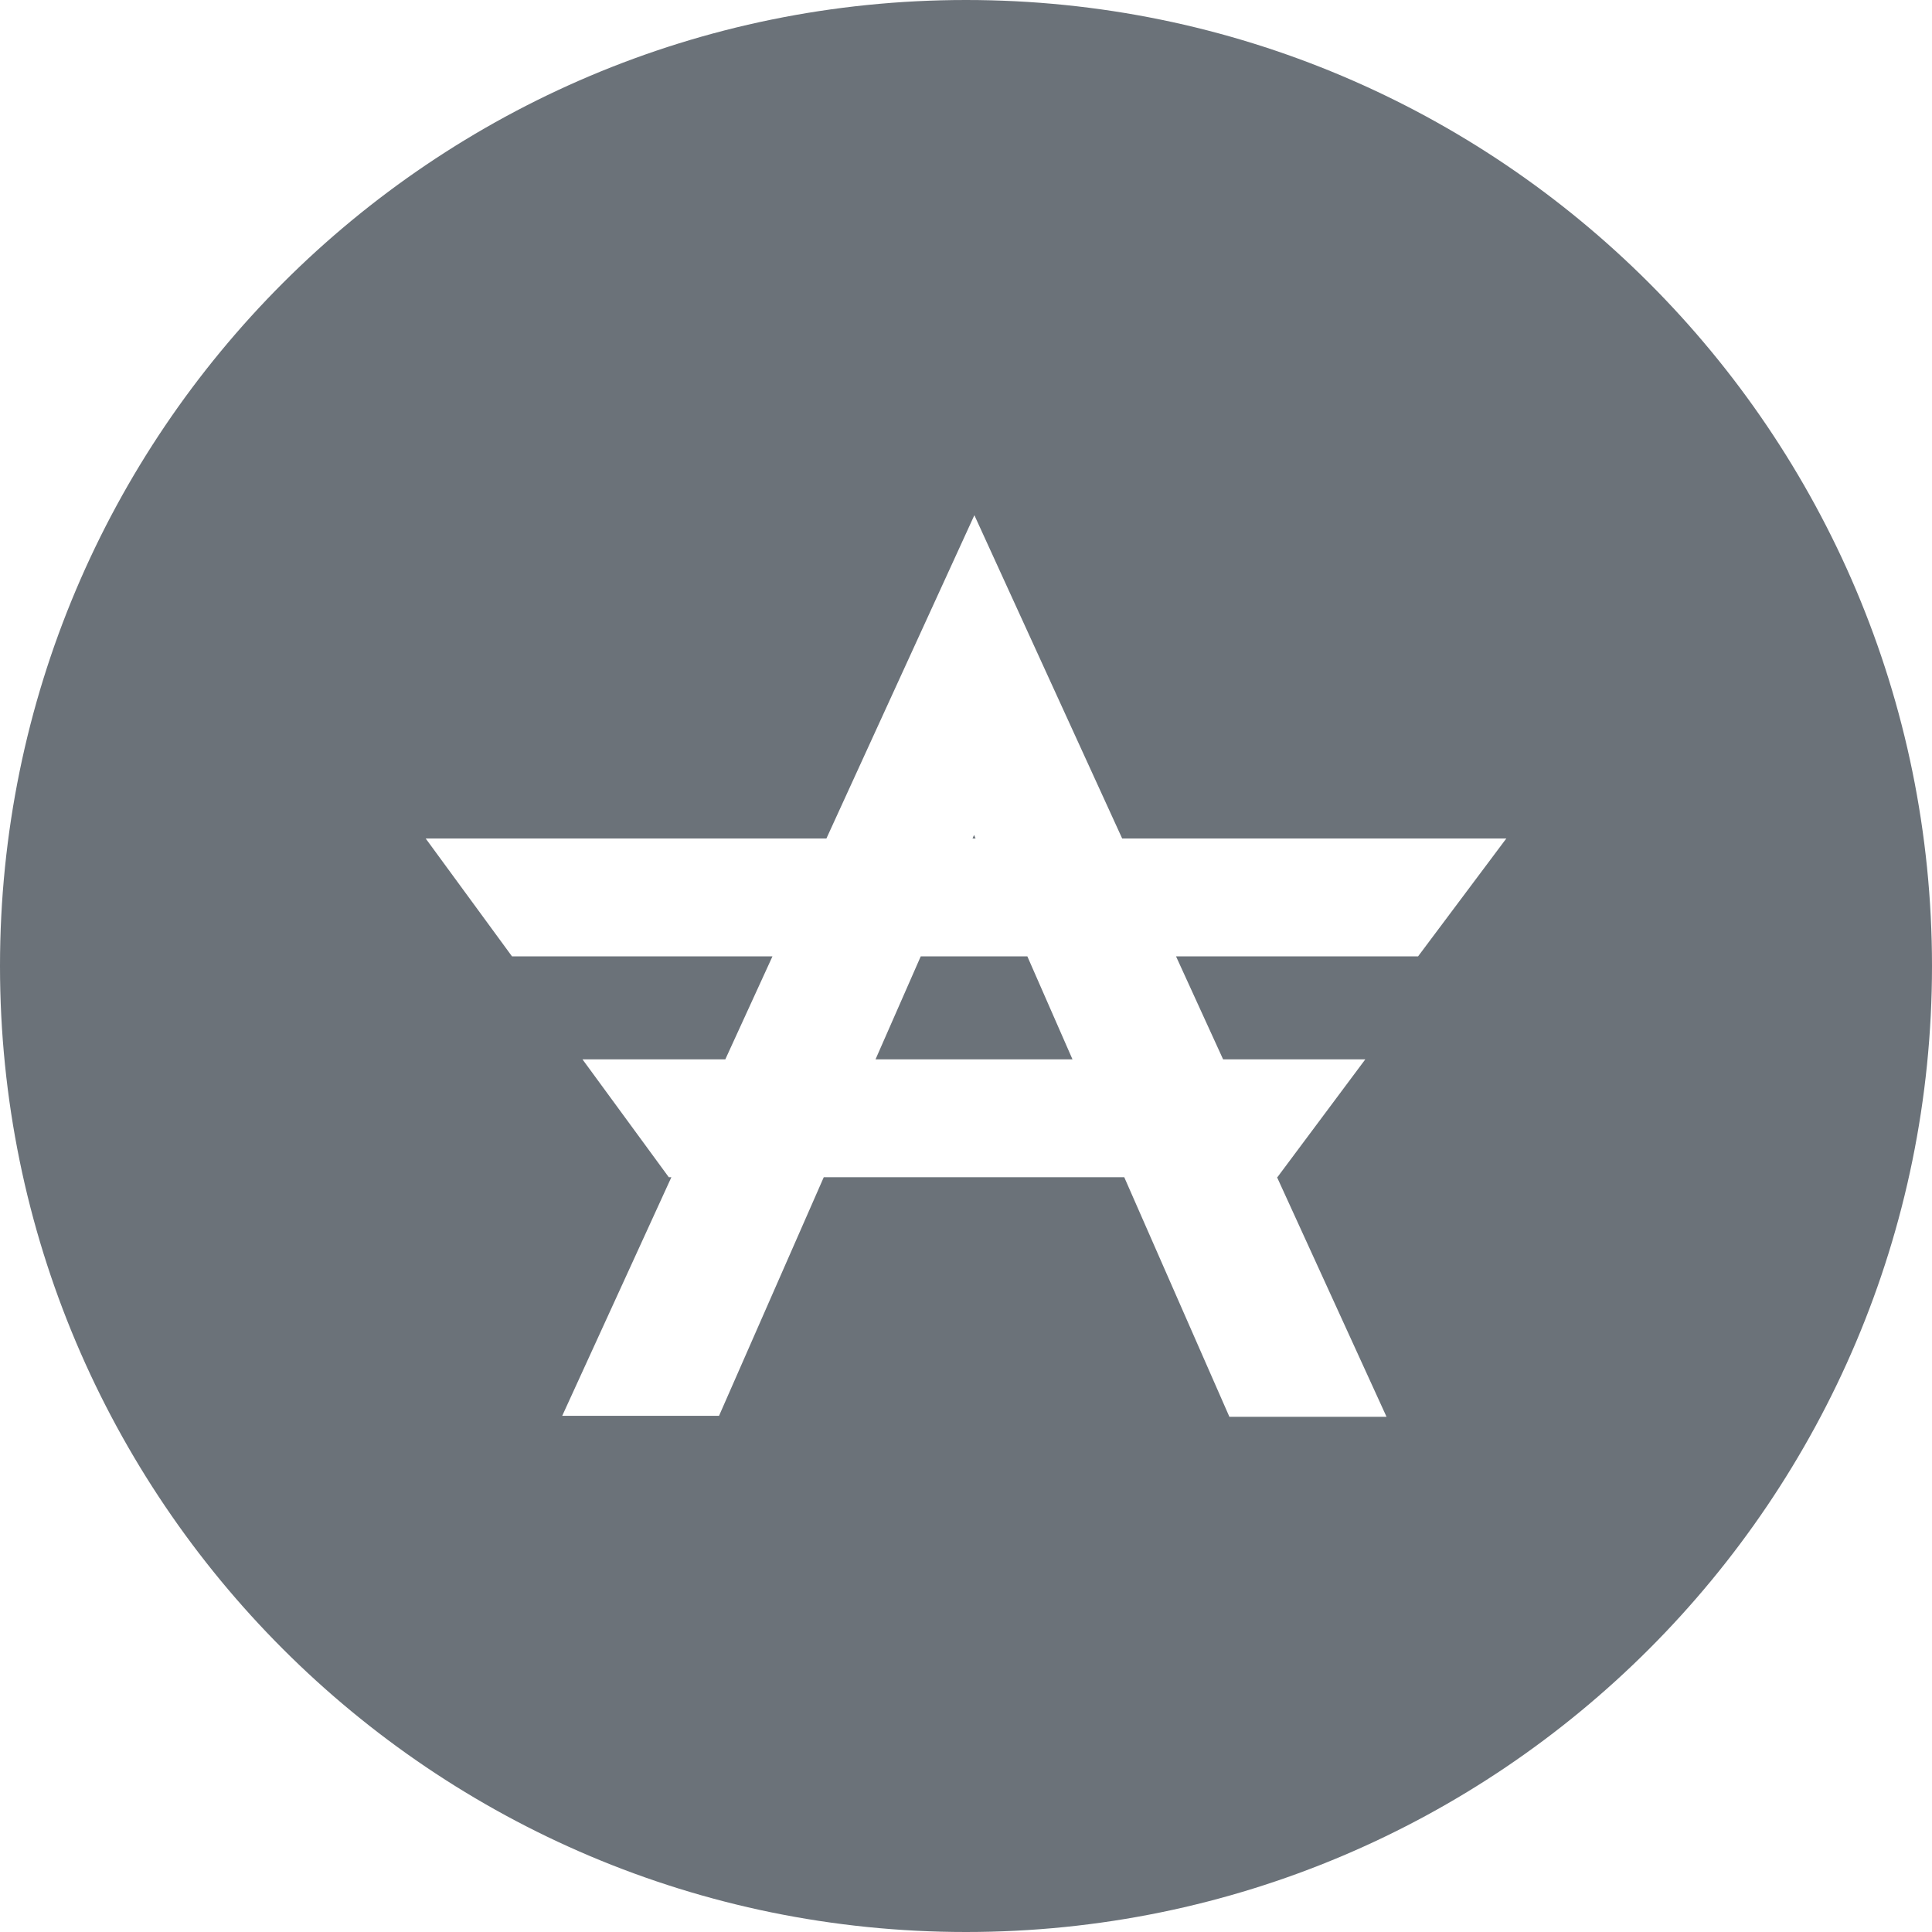 <svg xmlns="http://www.w3.org/2000/svg" width="24" height="24" viewBox="0 0 24 24" fill="none">
    <g clip-path="url(#clip0_41_9547)">
        <path d="M13.323 13.16H10.876L11.438 11.88H12.762L13.323 13.16Z" fill="#6B7279"/>
        <path d="M12.119 10.416H12.081L12.1 10.372L12.119 10.416Z" fill="#6B7279"/>
        <path fill-rule="evenodd" clip-rule="evenodd" d="M24 12C24 18.627 18.627 24 12 24C5.373 24 0 18.627 0 12C0 5.373 5.373 0 12 0C18.627 0 24 5.373 24 12ZM6.984 17.588L8.34 14.624H8.308L7.236 13.16H9.01L9.596 11.88H6.36L5.288 10.416H10.266L12.104 6.4L13.94 10.416H18.712L17.616 11.88H14.609L15.194 13.16H16.96L15.868 14.624H15.864L17.224 17.6H15.272L13.966 14.624H10.233L8.932 17.588H6.984Z" fill="#6B7279"/>
    </g>
    <defs>
        <clipPath id="clip0_41_9547">
            <rect width="24" height="24" fill="white"/>
        </clipPath>
    </defs>
</svg>
